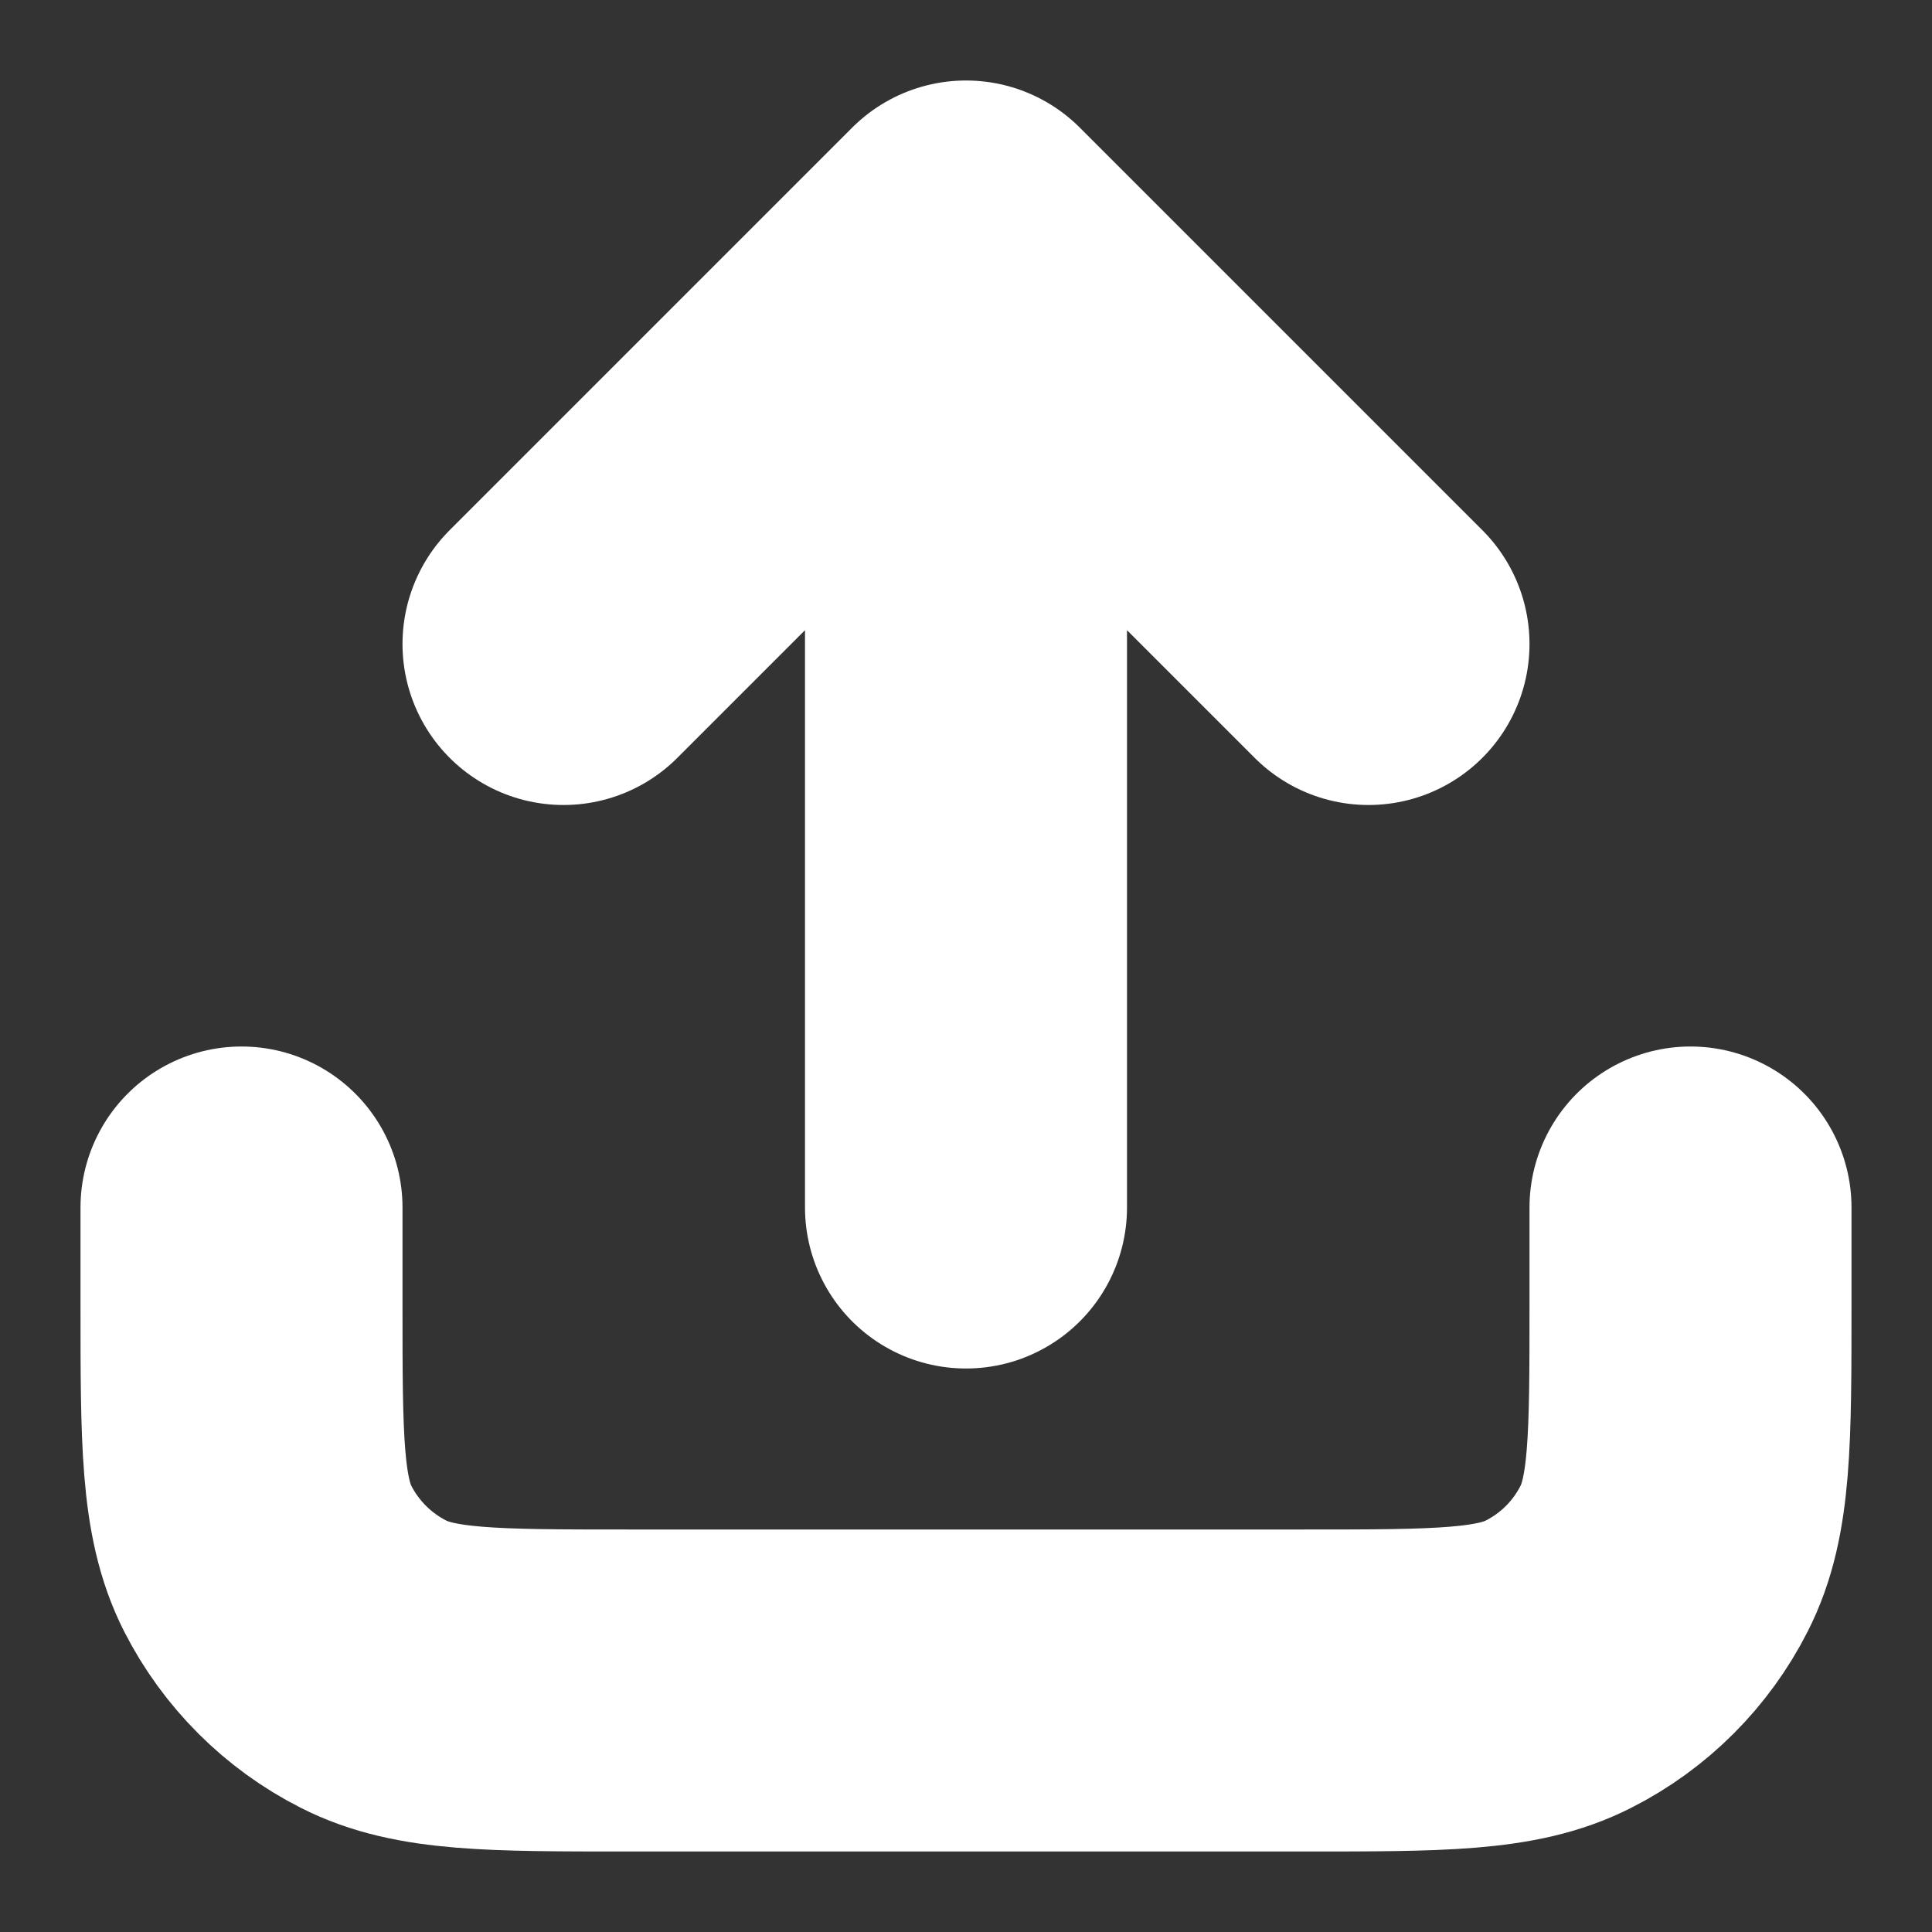 <svg width="12" height="12" viewBox="0 0 12 12" fill="none" xmlns="http://www.w3.org/2000/svg">
<rect x="0" y="0" width="12" height="12" fill="#333333" stroke="none"/>
<g clip-path="url(#clip0_40_4215)">
<rect width="12" height="12" fill="none"/>
<path d="M10.5 7.5V8.1C10.5 8.94 10.5 9.36 10.336 9.681C10.193 9.963 9.963 10.193 9.681 10.336C9.36 10.5 8.94 10.5 8.1 10.5H3.9C3.06 10.5 2.64 10.5 2.319 10.336C2.037 10.193 1.807 9.963 1.663 9.681C1.5 9.36 1.5 8.94 1.5 8.1V7.5M8.5 4L6 1.5M6 1.5L3.5 4M6 1.5V7.5" stroke="white" stroke-width="2" stroke-linecap="round" stroke-linejoin="round"/>
</g>
<defs>
<clipPath id="clip0_40_4215">
<rect width="12" height="12" fill="white"/>
</clipPath>
</defs>
</svg>
